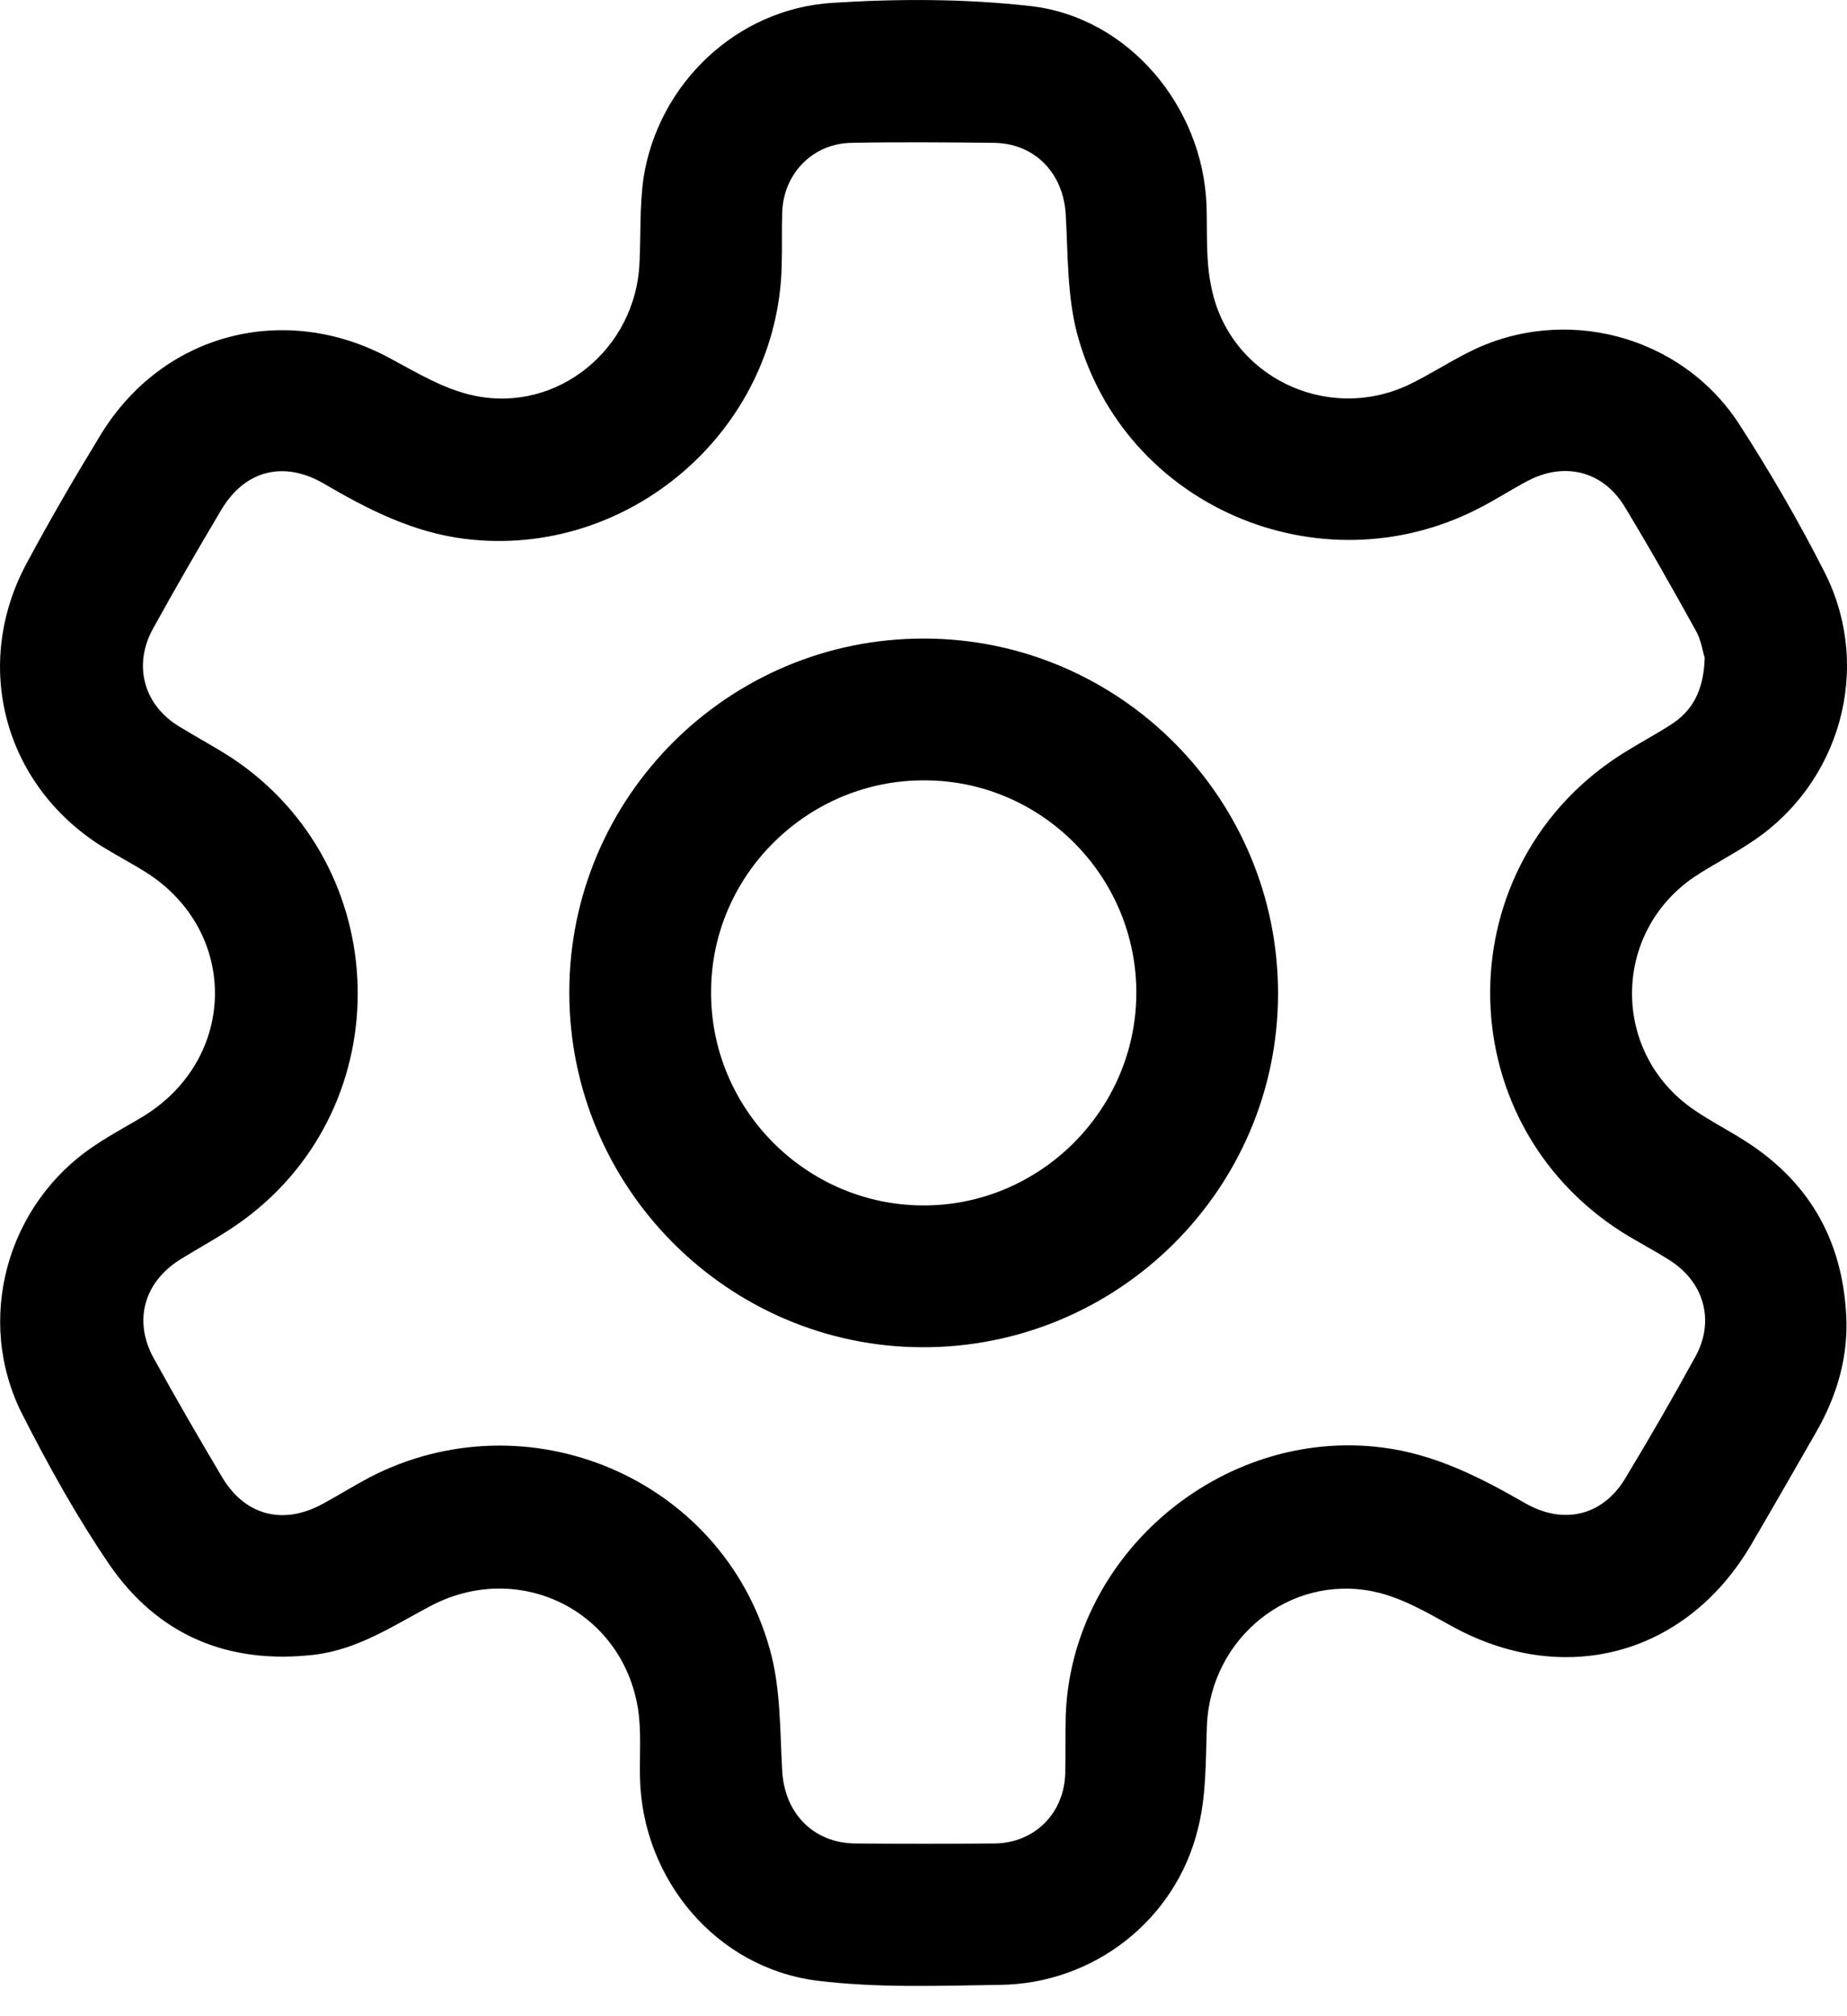 <svg width="22" height="24" viewBox="0 0 22 24" fill="none" xmlns="http://www.w3.org/2000/svg">
<path d="M21.994 15.748C21.999 16.21 21.866 16.634 21.643 17.029C21.381 17.486 21.119 17.943 20.851 18.4C20.071 19.715 18.611 20.094 17.274 19.347C16.984 19.186 16.683 19.013 16.366 18.946C15.357 18.734 14.421 19.503 14.376 20.534C14.36 20.946 14.371 21.364 14.271 21.76C14.009 22.852 13.028 23.616 11.908 23.627C11.178 23.638 10.442 23.666 9.724 23.576C8.526 23.42 7.651 22.367 7.623 21.164C7.617 20.891 7.64 20.612 7.601 20.35C7.417 19.169 6.174 18.556 5.115 19.124C4.675 19.358 4.257 19.637 3.739 19.698C2.714 19.815 1.878 19.464 1.298 18.617C0.914 18.054 0.58 17.453 0.268 16.84C-0.306 15.714 0.078 14.327 1.137 13.63C1.326 13.502 1.532 13.396 1.722 13.279C2.836 12.582 2.842 11.072 1.727 10.376C1.555 10.27 1.376 10.175 1.204 10.069C0.045 9.334 -0.334 7.913 0.318 6.704C0.596 6.186 0.892 5.678 1.198 5.177C1.939 3.962 3.394 3.589 4.642 4.263C4.965 4.436 5.294 4.636 5.645 4.709C6.642 4.921 7.573 4.152 7.617 3.132C7.634 2.792 7.617 2.441 7.667 2.107C7.846 0.992 8.776 0.106 9.913 0.034C10.699 -0.016 11.501 -0.016 12.281 0.073C13.44 0.207 14.326 1.265 14.371 2.441C14.382 2.764 14.36 3.099 14.427 3.411C14.633 4.475 15.797 5.043 16.778 4.581C17.023 4.464 17.252 4.313 17.497 4.191C18.622 3.622 20.021 3.984 20.712 5.043C21.08 5.612 21.42 6.197 21.726 6.798C22.317 7.946 21.921 9.345 20.835 10.041C20.623 10.181 20.394 10.298 20.183 10.437C19.196 11.106 19.191 12.532 20.172 13.207C20.372 13.346 20.595 13.457 20.801 13.591C21.581 14.092 21.971 14.817 21.994 15.748ZM20.305 7.829C20.283 7.768 20.266 7.623 20.199 7.506C19.921 7.005 19.642 6.509 19.347 6.024C19.09 5.606 18.634 5.495 18.199 5.723C17.998 5.829 17.803 5.957 17.603 6.057C15.714 7.021 13.39 6.024 12.833 3.984C12.71 3.528 12.722 3.032 12.694 2.552C12.666 2.062 12.326 1.705 11.835 1.7C11.273 1.694 10.71 1.689 10.147 1.7C9.685 1.705 9.334 2.062 9.317 2.525C9.311 2.736 9.317 2.948 9.311 3.16C9.267 5.127 7.484 6.659 5.533 6.414C4.915 6.336 4.38 6.063 3.856 5.756C3.377 5.478 2.914 5.6 2.636 6.069C2.357 6.537 2.084 7.01 1.822 7.484C1.583 7.918 1.711 8.392 2.134 8.648C2.346 8.777 2.563 8.894 2.769 9.027C4.697 10.315 4.77 13.14 2.909 14.516C2.669 14.694 2.402 14.834 2.151 14.99C1.716 15.257 1.583 15.725 1.833 16.171C2.095 16.645 2.368 17.118 2.647 17.586C2.92 18.043 3.377 18.16 3.85 17.898C4.034 17.798 4.213 17.687 4.402 17.586C6.274 16.617 8.592 17.586 9.166 19.62C9.3 20.083 9.289 20.59 9.317 21.08C9.345 21.582 9.685 21.938 10.186 21.944C10.738 21.949 11.295 21.949 11.847 21.944C12.326 21.938 12.677 21.582 12.688 21.108C12.694 20.88 12.688 20.651 12.694 20.423C12.761 18.5 14.555 16.99 16.46 17.23C17.09 17.308 17.631 17.586 18.166 17.893C18.622 18.155 19.085 18.043 19.352 17.609C19.642 17.129 19.926 16.639 20.194 16.149C20.428 15.725 20.3 15.263 19.887 15.001C19.703 14.884 19.508 14.784 19.319 14.666C17.213 13.324 17.229 10.27 19.352 8.955C19.531 8.843 19.72 8.743 19.893 8.632C20.16 8.465 20.294 8.219 20.305 7.829Z" fill="black"/>
<path d="M11.011 7.601C13.34 7.606 15.229 9.507 15.223 11.836C15.218 14.159 13.312 16.048 10.977 16.037C8.665 16.026 6.781 14.132 6.781 11.813C6.781 9.484 8.681 7.595 11.011 7.601ZM8.47 11.797C8.458 13.19 9.59 14.338 10.983 14.349C12.376 14.36 13.524 13.223 13.535 11.836C13.546 10.443 12.415 9.295 11.022 9.289C9.629 9.278 8.475 10.409 8.47 11.797Z" fill="black"/>
</svg>
